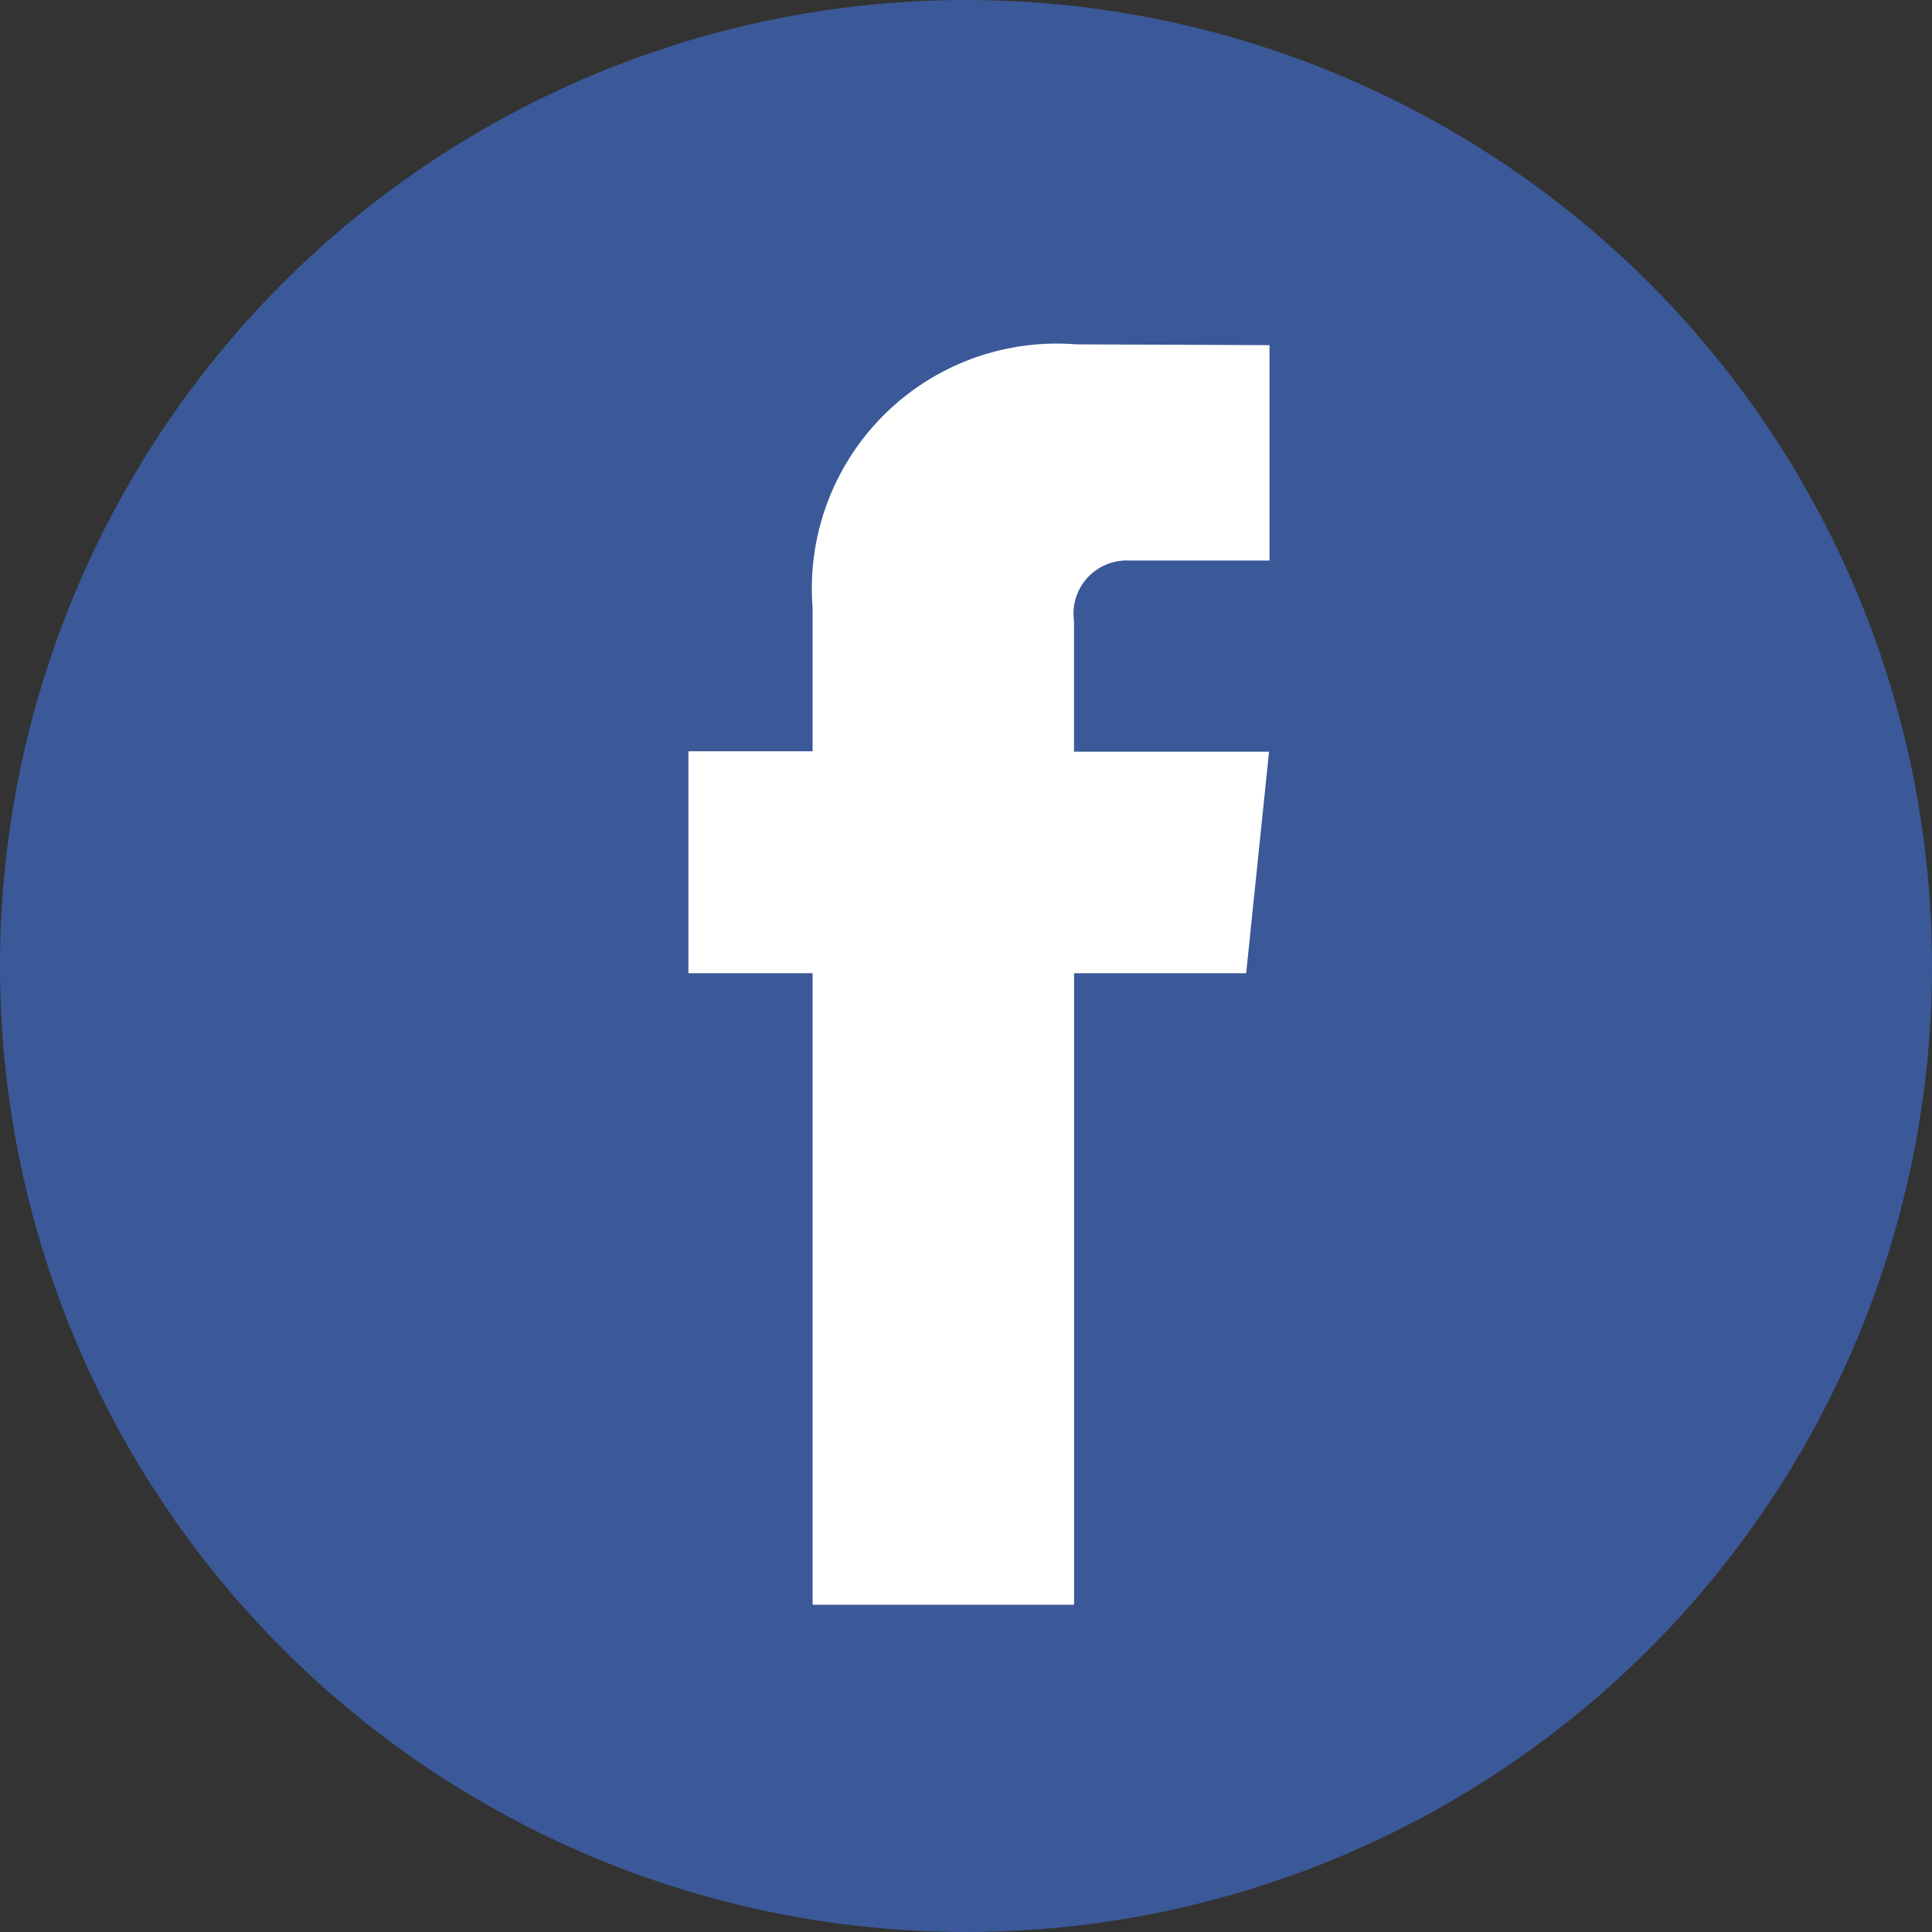 <svg id="facebook" xmlns="http://www.w3.org/2000/svg" width="33.68" height="33.68" viewBox="0 0 33.68 33.68">
  <rect x="0" y="0" width="33.68" height="33.68" fill="#333333" stroke="none"/>
  <circle id="Ellipse_15" data-name="Ellipse 15" cx="16.84" cy="16.84" r="16.84" transform="translate(0)" fill="#3b5998"/>
  <path id="Path_190" data-name="Path 190" d="M47.535,32.729h-3V43.738H39.977V32.729H37.812V28.86h2.165v-2.5a4.269,4.269,0,0,1,4.593-4.594l3.372.014v3.755H45.5a.927.927,0,0,0-.966,1.055v2.277h3.4Z" transform="translate(-25.811 -15.763)" fill="#fff"/>
</svg>
